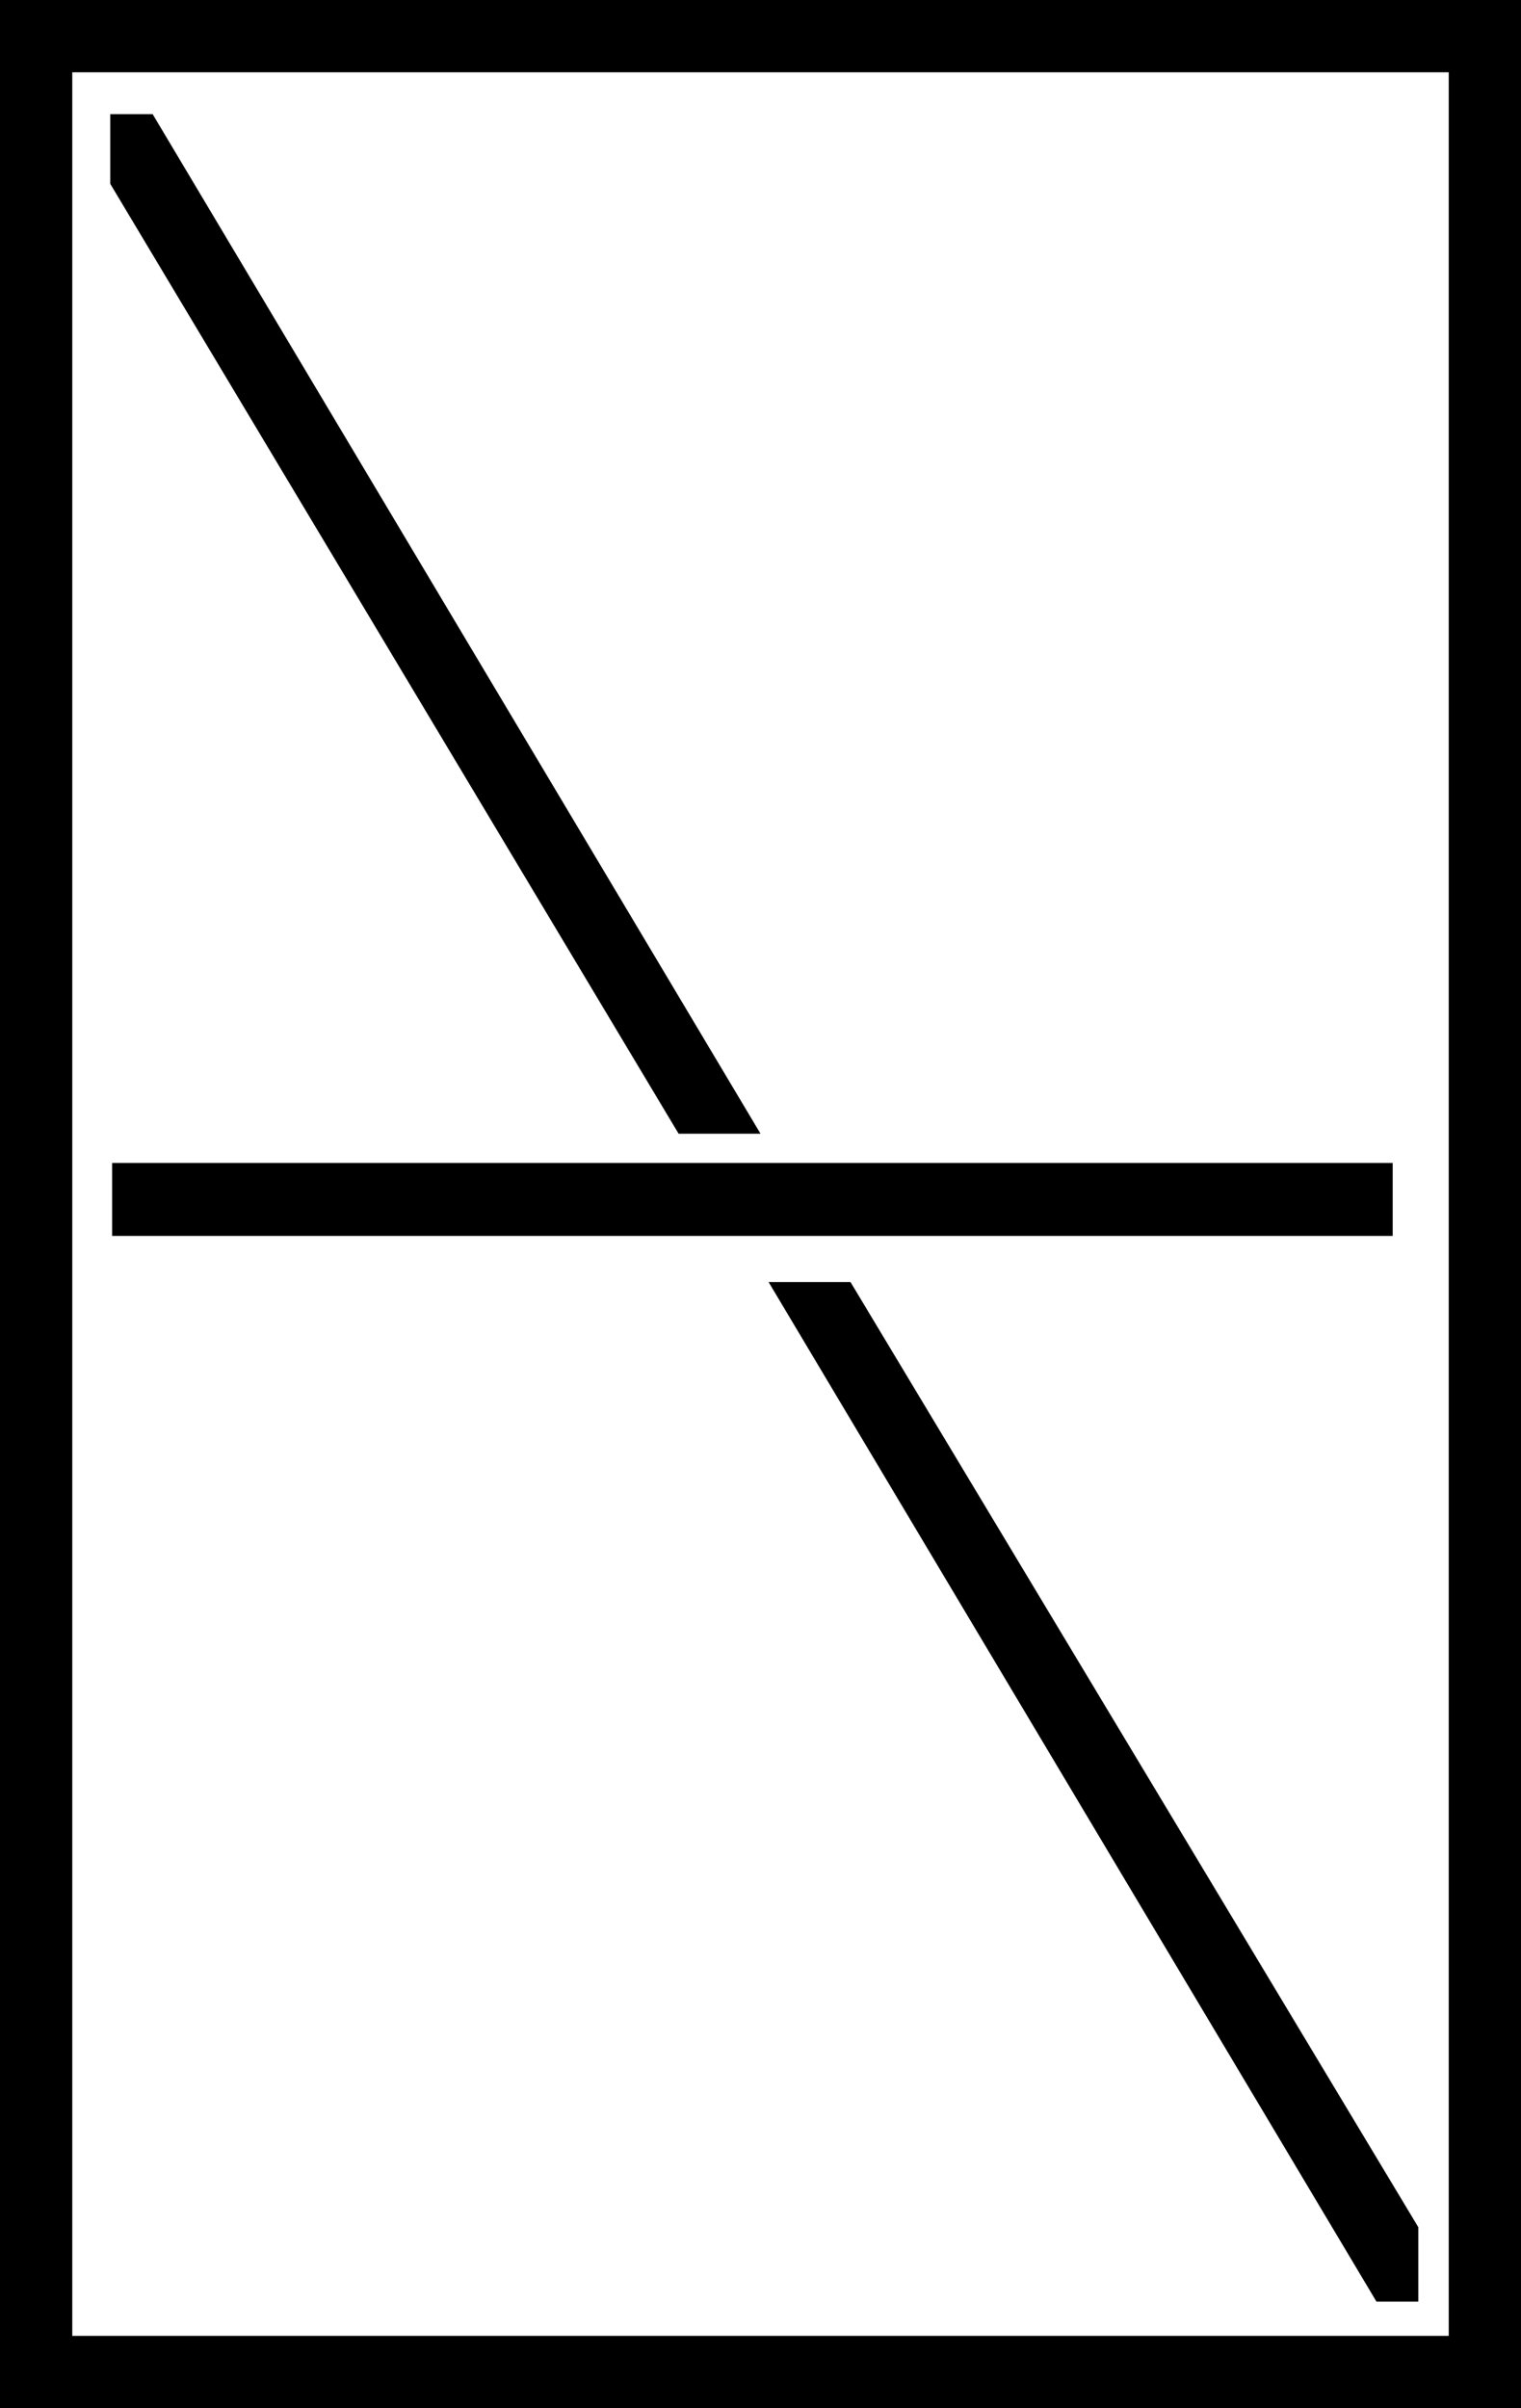 <svg id="7eccd1fc-0a69-4eb0-9c32-a2216bbd19a5" data-name="Layer 1" xmlns="http://www.w3.org/2000/svg" viewBox="0 0 400 633"><title>logo_felix_denoix</title><g id="ffc9f232-3333-4188-a410-b85c4529500b" data-name="export ?"><path d="M1589,721H1189V88h400V721Zm-381-19h362V107H1208V702Z" transform="translate(-1189 -88)"/><rect x="29.49" y="305.69" width="336.77" height="19.18"/><polygon points="361.99 605 373 605 373 585.45 223.67 337 202.13 337 361.99 605"/><polygon points="40.14 30 29 30 29 48.33 178.46 298 200 298 40.14 30"/></g></svg>